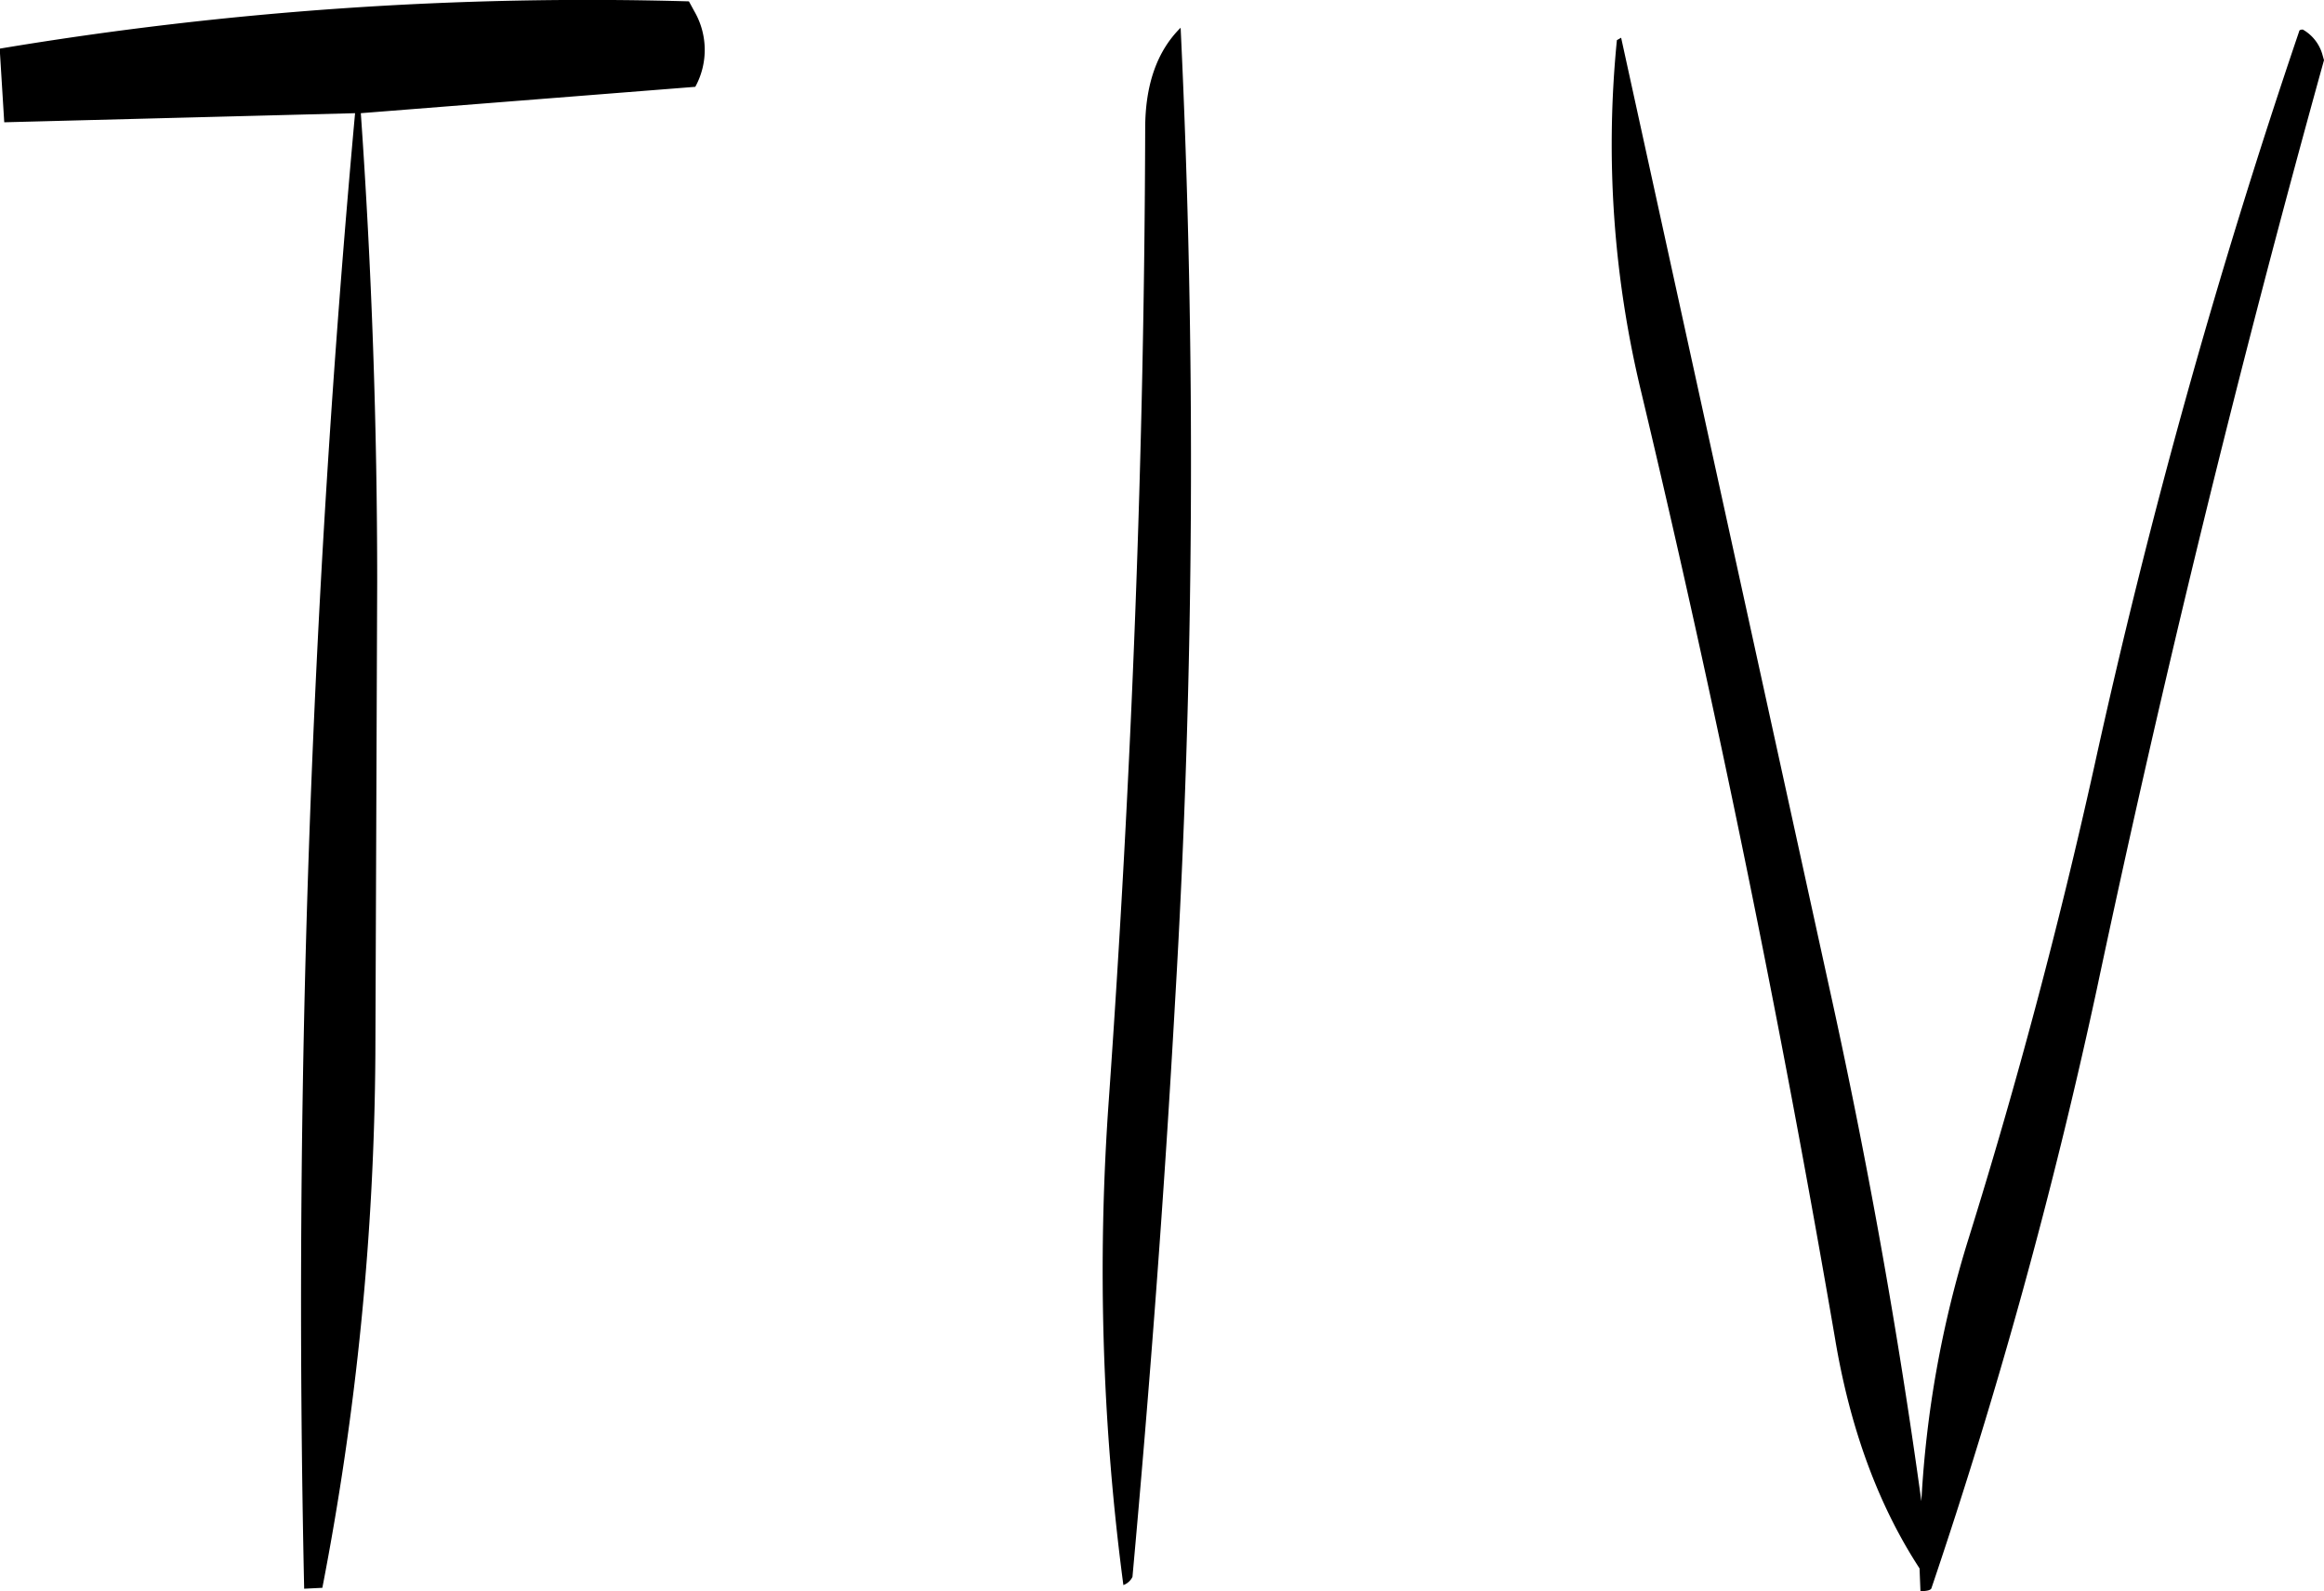 <svg id="Layer_1" data-name="Layer 1" xmlns="http://www.w3.org/2000/svg" viewBox="0 0 306.84 210.06"><defs><style>.cls-1{fill-rule:evenodd;}</style></defs><path class="cls-1" d="M302.16,208.68c-.12,42.84-1.8,85.56-4.8,128.16a315.42,315.42,0,0,0,1.92,64.08,2.15,2.15,0,0,0,1.2-1.08c2.28-25.08,4.2-50.4,5.64-76.2a1204.34,1204.34,0,0,0,.72-128.28Q302.16,200,302.16,208.68ZM242.64,193.2l-.72-1.32a471.48,471.48,0,0,0-91,6.24l.6,9.72,46.32-1.2a1731.75,1731.75,0,0,0-6.72,194.76l2.4-.12a381.72,381.72,0,0,0,7-70.32l.24-62.4q0-31-2.16-61.92l44.16-3.48A10.15,10.15,0,0,0,242.64,193.2ZM364.44,197a139,139,0,0,0,3.24,46.56q14.76,61.92,25.56,124.8c2,12,5.76,22.08,11.16,30.36l.12,3q1.26,0,1.44-.36a720.74,720.74,0,0,0,21.84-79.08q13.14-61.92,30-122.64l-.24-.84A5.53,5.53,0,0,0,455,195.6c-.36,0-.48.12-.48.24A905.27,905.27,0,0,0,427.44,293q-7,31.5-16.56,62.16a141.71,141.71,0,0,0-6.24,34.68q-4.68-34-12.24-68.16L365,196.68Z" transform="translate(-150.96 -191.7)"/></svg>